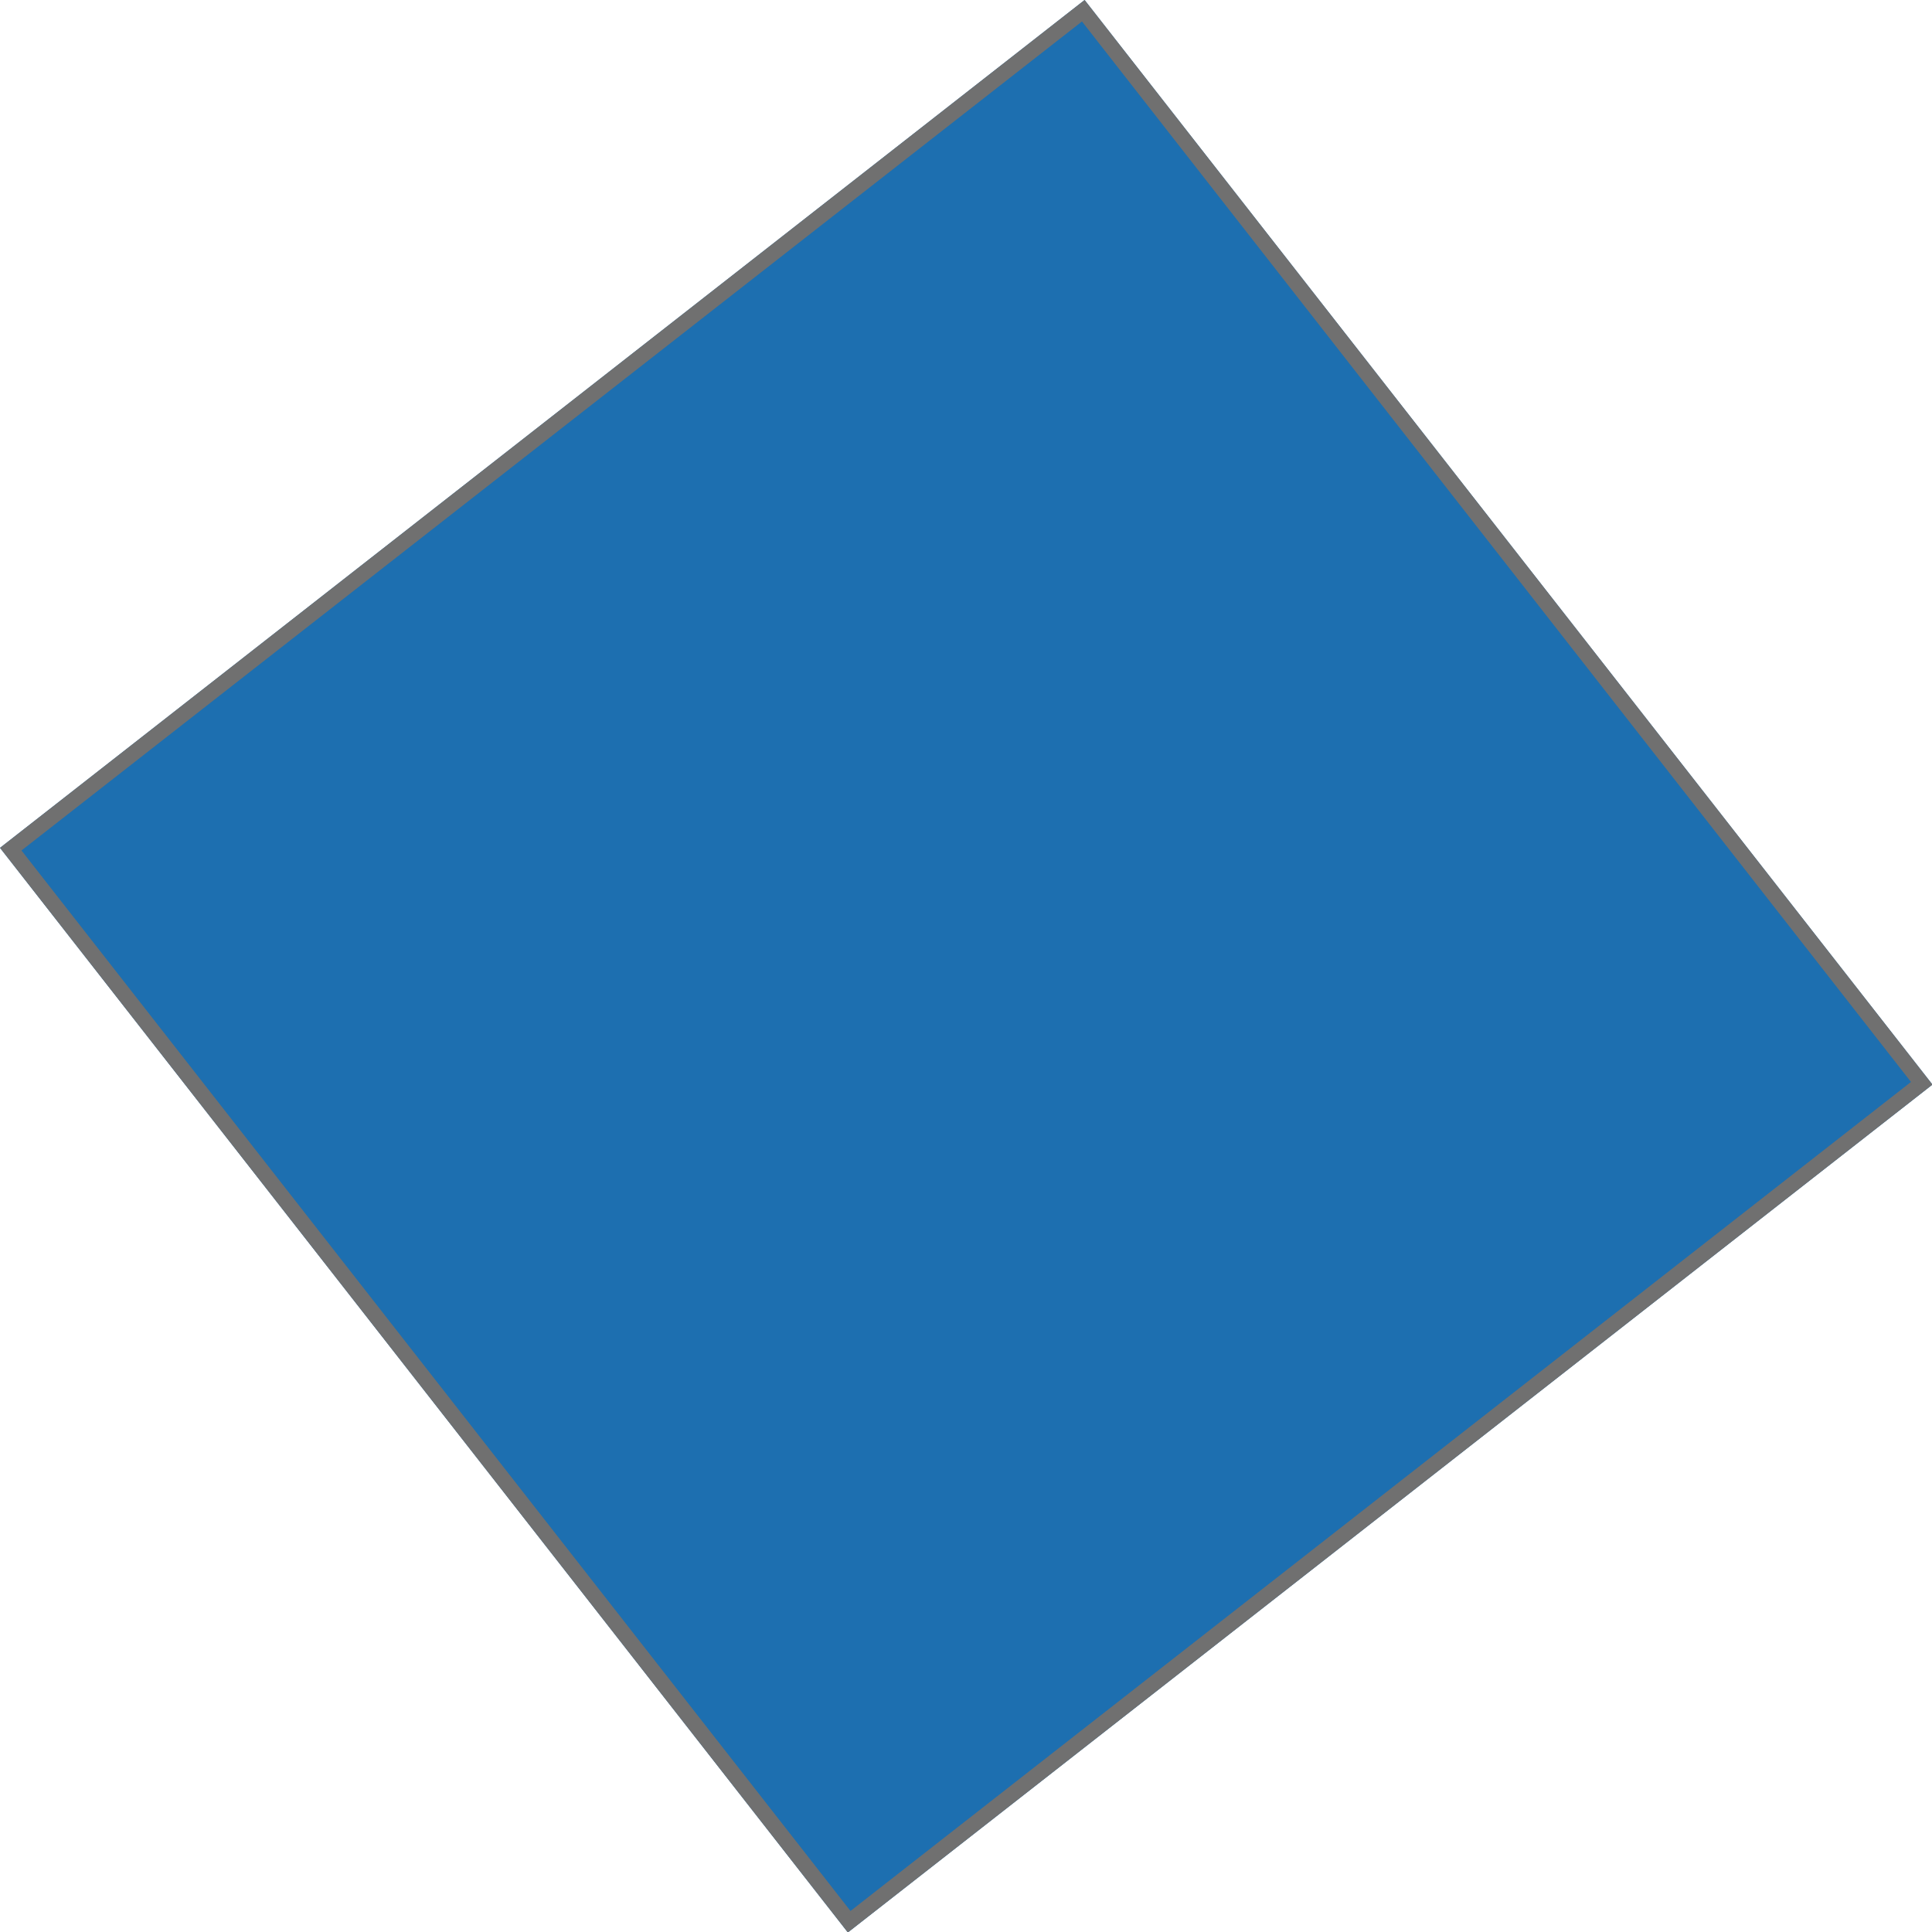 <svg xmlns="http://www.w3.org/2000/svg" width="126.331" height="126.331" viewBox="0 0 126.331 126.331">
  <g id="Rectangle_15" data-name="Rectangle 15" transform="matrix(0.616, 0.788, -0.788, 0.616, 70.921, 0)" fill="#1d6fb0" stroke="#707070" stroke-width="1">
    <rect width="90" height="90" stroke="none"/>
    <rect x="0.5" y="0.5" width="89" height="89" fill="none"/>
  </g>
</svg>
